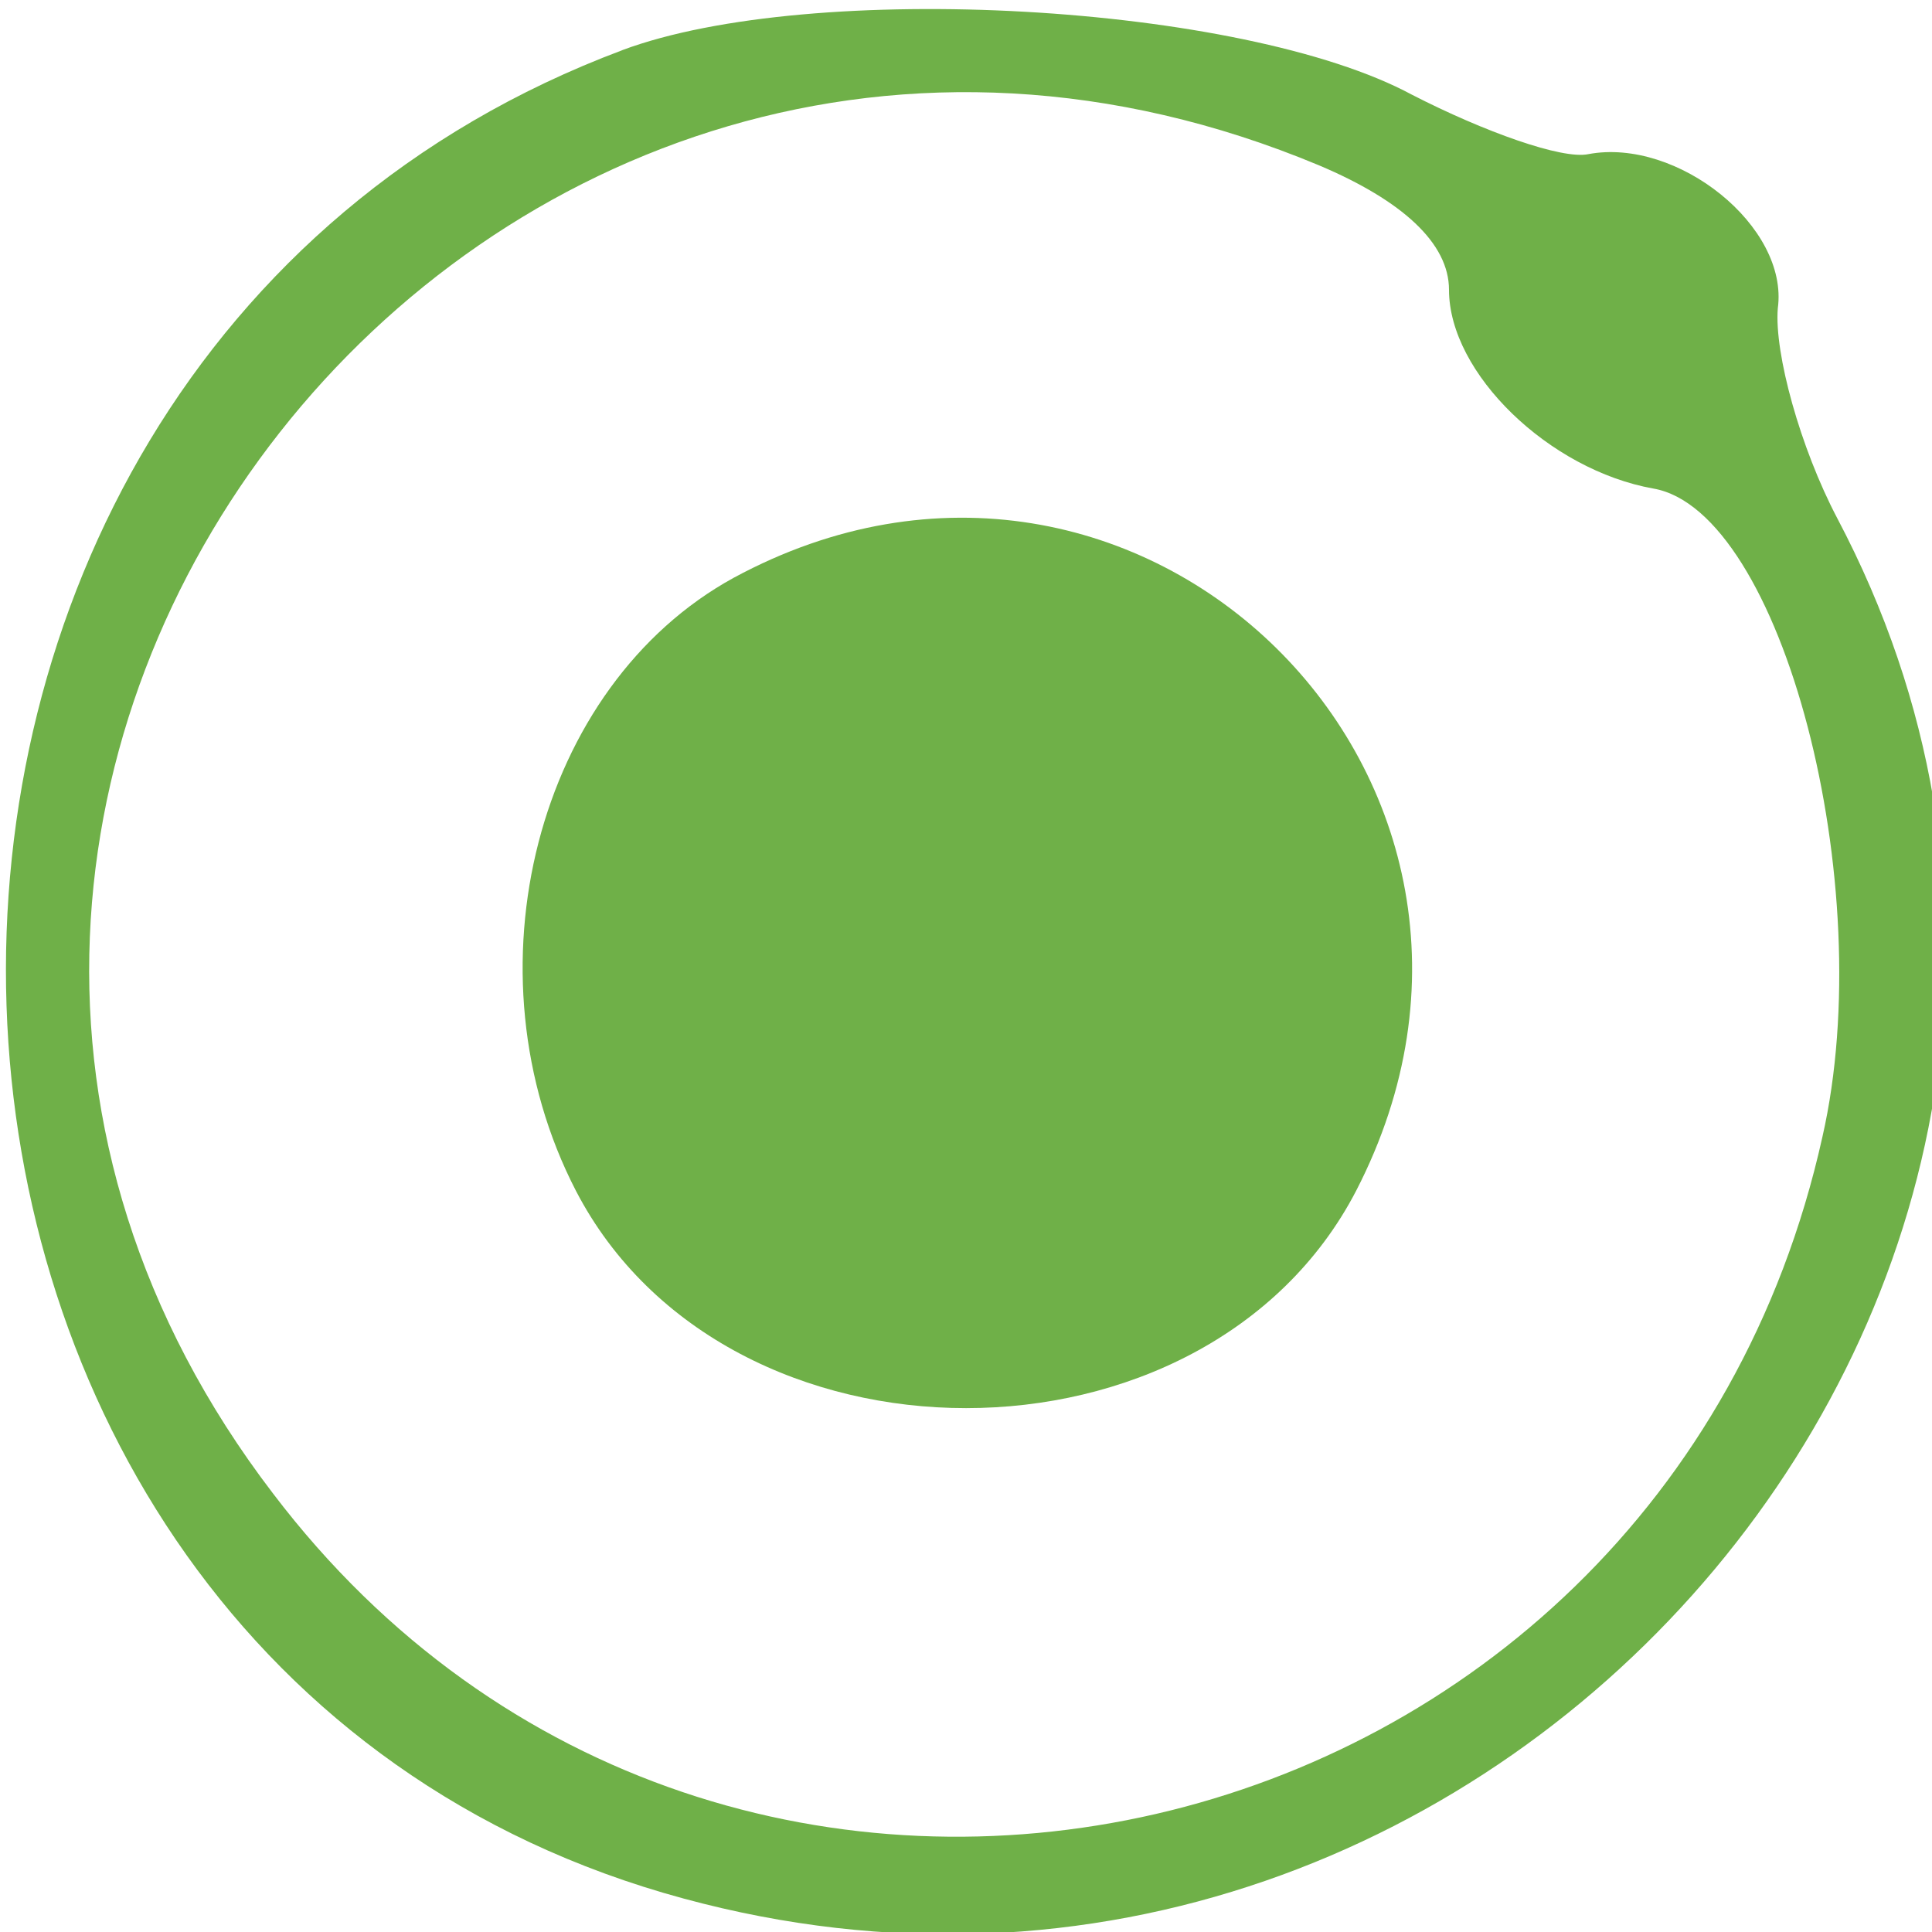 <!-- Generated by IcoMoon.io -->
<svg version="1.1" xmlns="http://www.w3.org/2000/svg" fill="#6fb048" width="52" height="52" viewBox="0 0 32 32">
<title>ionicons</title>
<path d="M10.308 0.831c-14.123 5.292-13.415 26.708 1.015 30.615 13.6 3.692 25.569-10.615 19.108-22.862-0.615-1.169-1.046-2.738-0.985-3.477 0.185-1.354-1.662-2.831-3.138-2.554-0.431 0.092-1.723-0.369-2.923-0.985-2.8-1.508-9.938-1.908-13.077-0.738zM21.846 2.738c1.385 0.585 2.154 1.292 2.154 2.062 0 1.385 1.662 2.985 3.385 3.292 2.123 0.369 3.754 6.554 2.8 10.738-2.708 12.185-18.185 15.754-25.662 5.908-9.015-11.785 3.538-27.754 17.323-22z" ></path>
<path d="M12.154 9.569c-3.262 1.785-4.492 6.523-2.615 10.154 2.492 4.8 10.431 4.8 12.923 0 3.508-6.8-3.6-13.785-10.308-10.154z"></path>
</svg>
